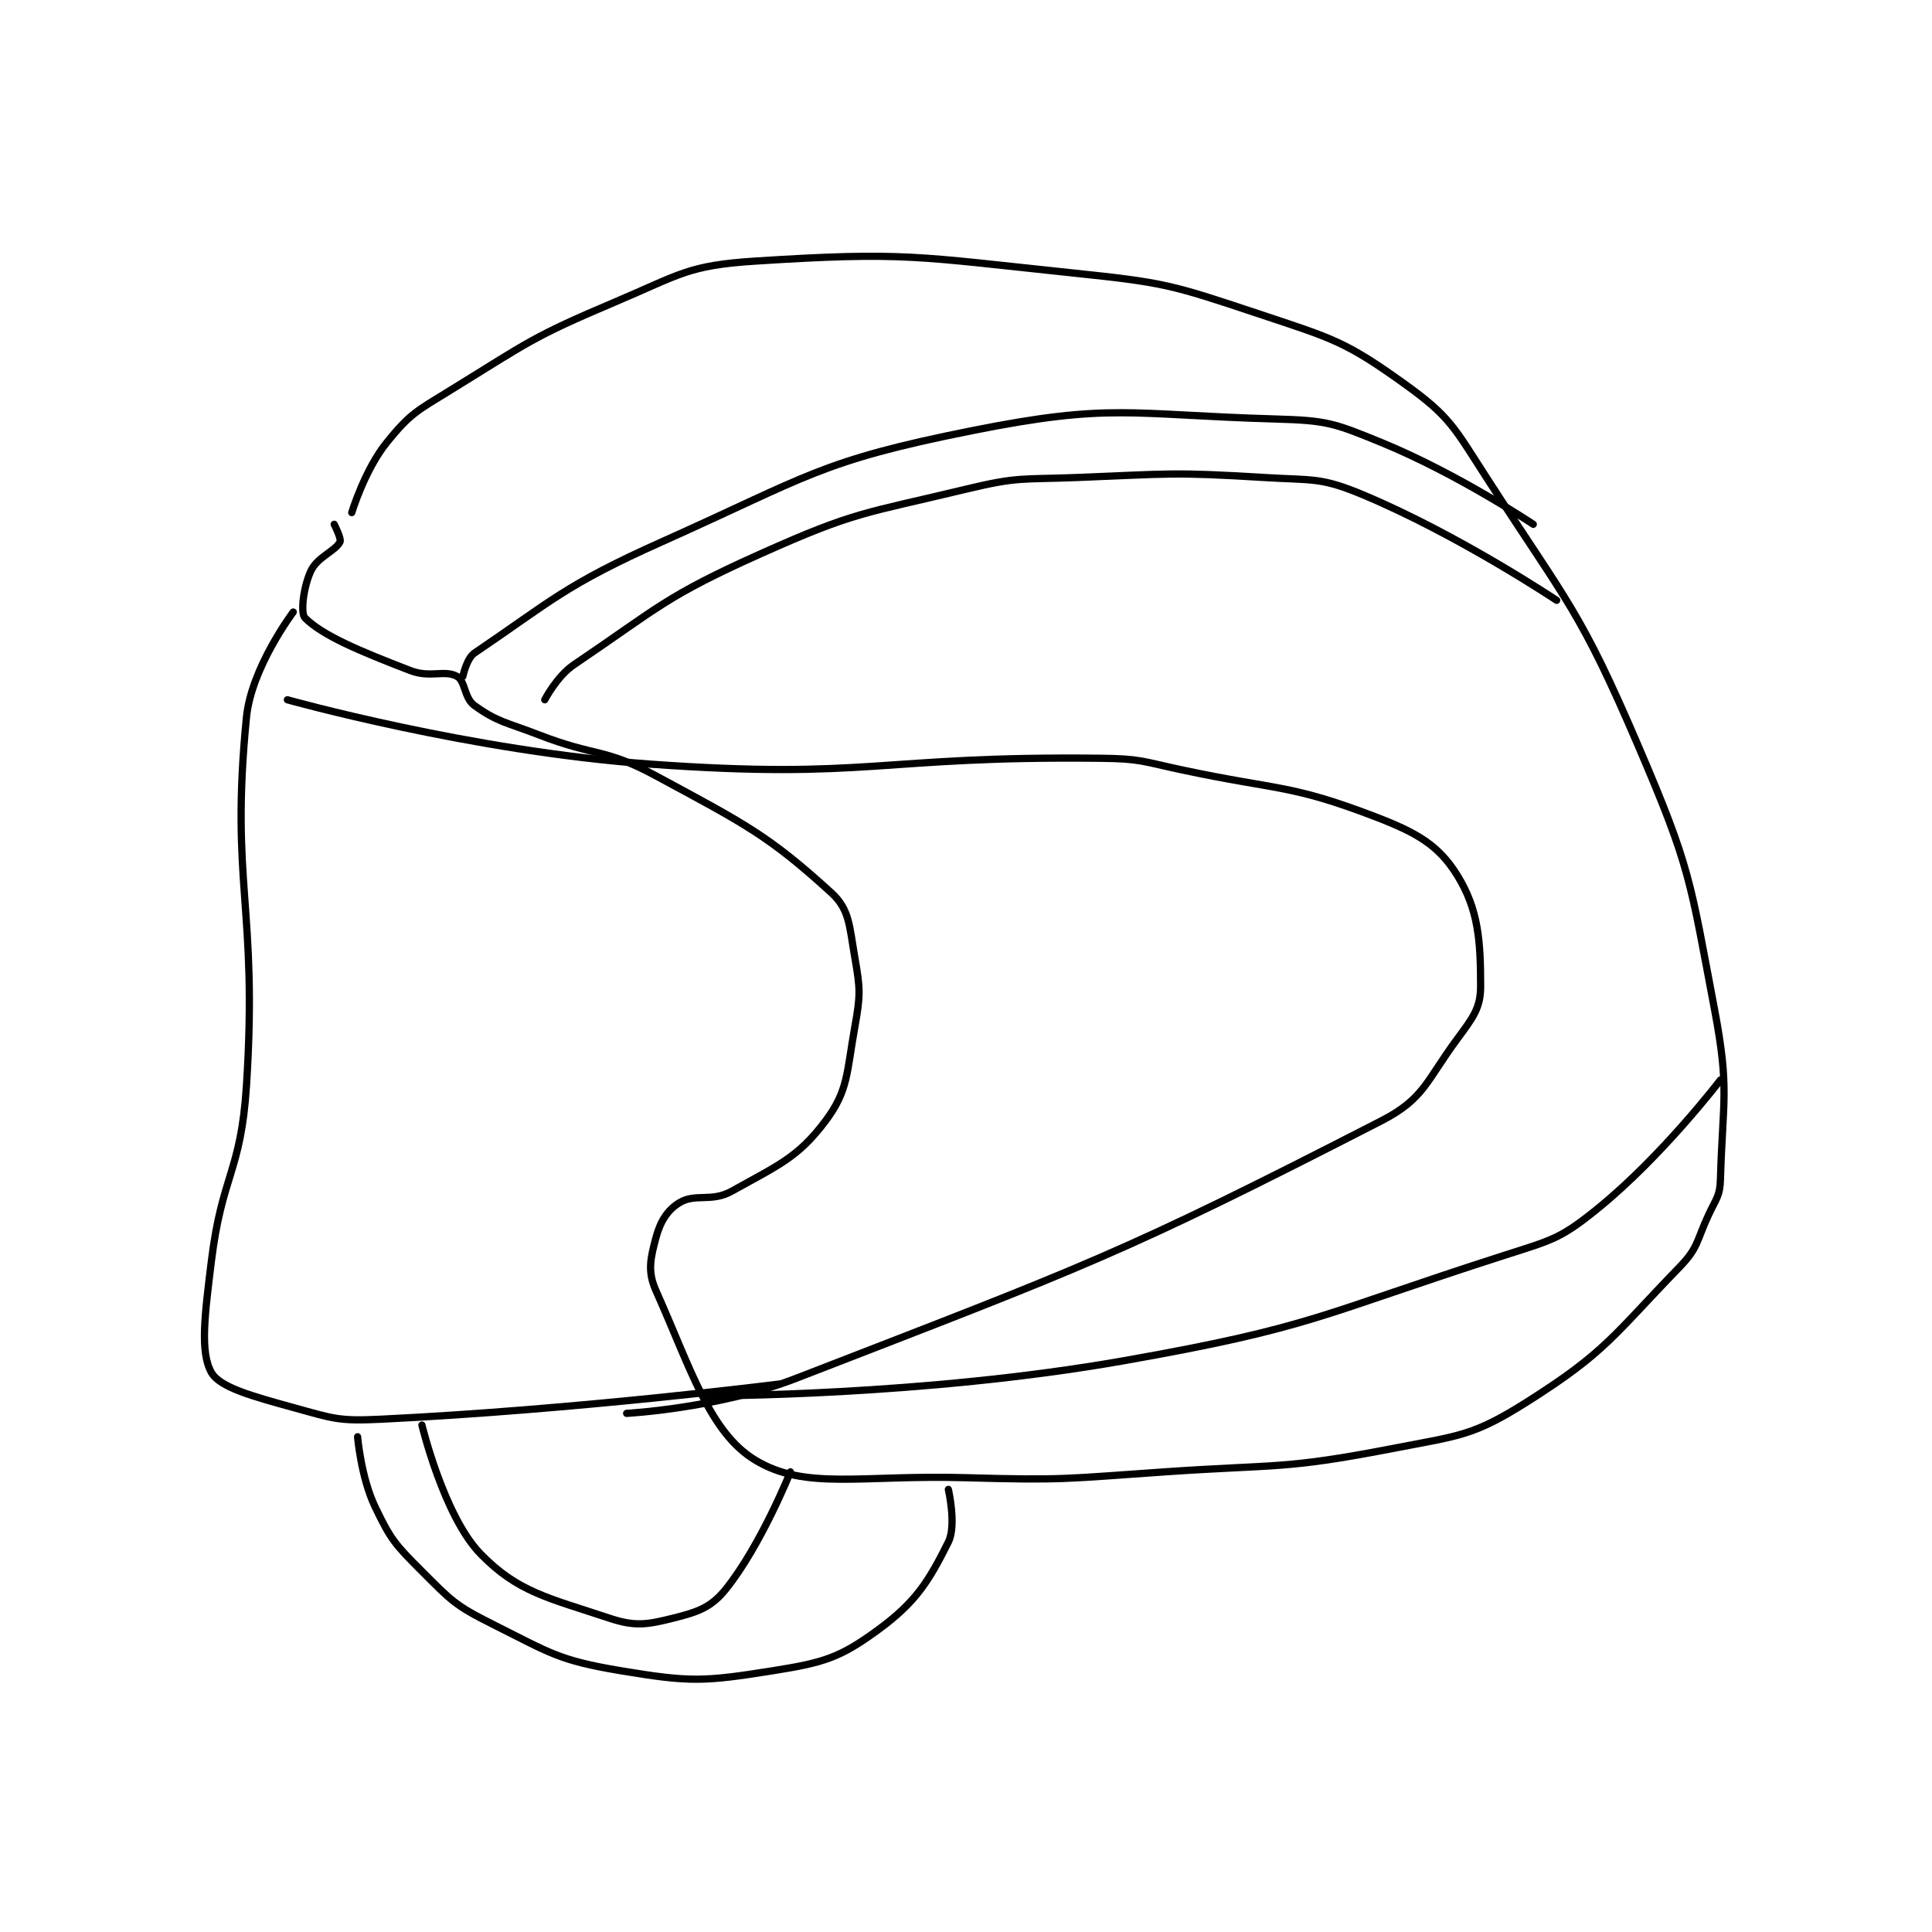 <?xml version="1.0" encoding="utf-8"?>
<!DOCTYPE svg PUBLIC "-//W3C//DTD SVG 1.1//EN" "http://www.w3.org/Graphics/SVG/1.1/DTD/svg11.dtd">
<svg viewBox="0 0 800 800" preserveAspectRatio="xMinYMin meet" xmlns="http://www.w3.org/2000/svg" version="1.1">
<g fill="none" stroke="black" stroke-linecap="round" stroke-linejoin="round" stroke-width="1.238">
<g transform="translate(87.52,108.11) scale(2.422) translate(-208,-135)">
<path id="0" d="M232 178 C232 178 234.231 170.656 238 166 C242.003 161.055 243.114 160.622 249 157 C262.25 148.846 262.746 148.03 277 142 C288.189 137.266 289.439 135.741 301 135 C326.474 133.367 328.613 134.238 355 137 C370.933 138.667 371.962 138.987 387 144 C399.702 148.234 401.786 148.667 412 156 C419.744 161.56 420.416 163.345 426 172 C440.002 193.703 441.933 194.511 452 218 C460.909 238.788 460.796 240.779 465 263 C467.586 276.667 466.388 278.421 466 292 C465.919 294.839 465.306 295.202 464 298 C461.865 302.574 462.265 303.63 459 307 C447.637 318.73 446.416 321.513 433 330 C423.716 335.873 421.515 335.771 410 338 C391.343 341.611 390.494 340.665 371 342 C354.09 343.158 353.865 343.482 337 343 C319.086 342.488 309.599 345.192 301 340 C293.152 335.262 289.918 324.228 284 311 C282.545 307.748 283.06 305.525 284 302 C284.738 299.232 285.932 297.273 288 296 C290.75 294.307 293.483 295.97 297 294 C304.896 289.578 308.276 288.299 313 282 C316.888 276.816 316.604 273.817 318 266 C318.992 260.447 318.953 259.478 318 254 C317.071 248.661 317.122 245.847 314 243 C303.266 233.213 299.302 231.263 284 223 C275.081 218.184 273.835 219.807 264 216 C258.398 213.831 257.009 213.864 253 211 C251.192 209.708 251.442 206.787 250 206 C247.848 204.826 245.447 206.326 242 205 C233.177 201.607 226.998 198.998 224 196 C223.223 195.223 223.712 190.792 225 188 C226.113 185.589 229.215 184.571 230 183 C230.262 182.476 229 180 229 180 "/>
<path id="1" d="M222 195 C222 195 214.841 204.48 214 213 C211.179 241.565 215.985 245.237 214 276 C213.043 290.838 209.818 291.152 208 306 C206.876 315.179 206.033 321.487 208 325 C209.433 327.559 214.992 329.067 222 331 C228.962 332.921 229.744 333.35 237 333 C270.245 331.398 305 327 305 327 "/>
<path id="2" d="M307 342 C307 342 301.99 354.513 296 362 C293.463 365.171 291.236 365.941 287 367 C282.454 368.136 280.441 368.48 276 367 C265.637 363.546 260.38 362.579 254 356 C247.746 349.55 244 334 244 334 "/>
<path id="3" d="M233 336 C233 336 233.572 342.924 236 348 C238.679 353.602 239.458 354.458 244 359 C249.02 364.02 249.681 364.841 256 368 C265.956 372.978 267.322 374.22 278 376 C289.899 377.983 292.168 377.882 304 376 C312.698 374.616 315.458 373.798 322 369 C328.505 364.23 330.67 360.66 334 354 C335.427 351.146 334 345 334 345 "/>
<path id="4" d="M265 210 C265 210 267.068 205.981 270 204 C284.522 194.188 285.575 192.354 302 185 C318.189 177.751 319.559 178.199 337 174 C346.025 171.827 346.528 172.371 356 172 C371.888 171.377 372.301 171.039 388 172 C396.43 172.516 397.639 171.909 405 175 C421.35 181.867 438 193 438 193 "/>
<path id="5" d="M251 206 C251 206 251.632 202.925 253 202 C266.039 193.179 268.433 190.406 285 183 C310.159 171.753 311.944 169.211 338 164 C362.037 159.192 364.896 161.283 390 162 C398.755 162.25 399.903 162.688 408 166 C421.083 171.352 434 180 434 180 "/>
<path id="6" d="M293 329 C293 329 329.658 329.06 364 323 C396.492 317.266 397.513 315.107 429 305 C437.26 302.349 438.61 302.181 445 297 C456.036 288.052 466 275 466 275 "/>
<path id="7" d="M221 210 C221 210 252.317 218.793 283 221 C320.591 223.704 321.969 219.582 360 220 C366.926 220.076 367.131 220.539 374 222 C390.523 225.516 392.39 224.405 407 230 C414.223 232.766 417.844 234.915 421 240 C424.628 245.845 425 251.215 425 259 C425 262.688 423.705 264.34 421 268 C415.658 275.227 415.346 278.229 408 282 C363.387 304.899 357.766 306.711 308 326 C294.682 331.162 279 332 279 332 "/>
</g>
</g>
</svg>
